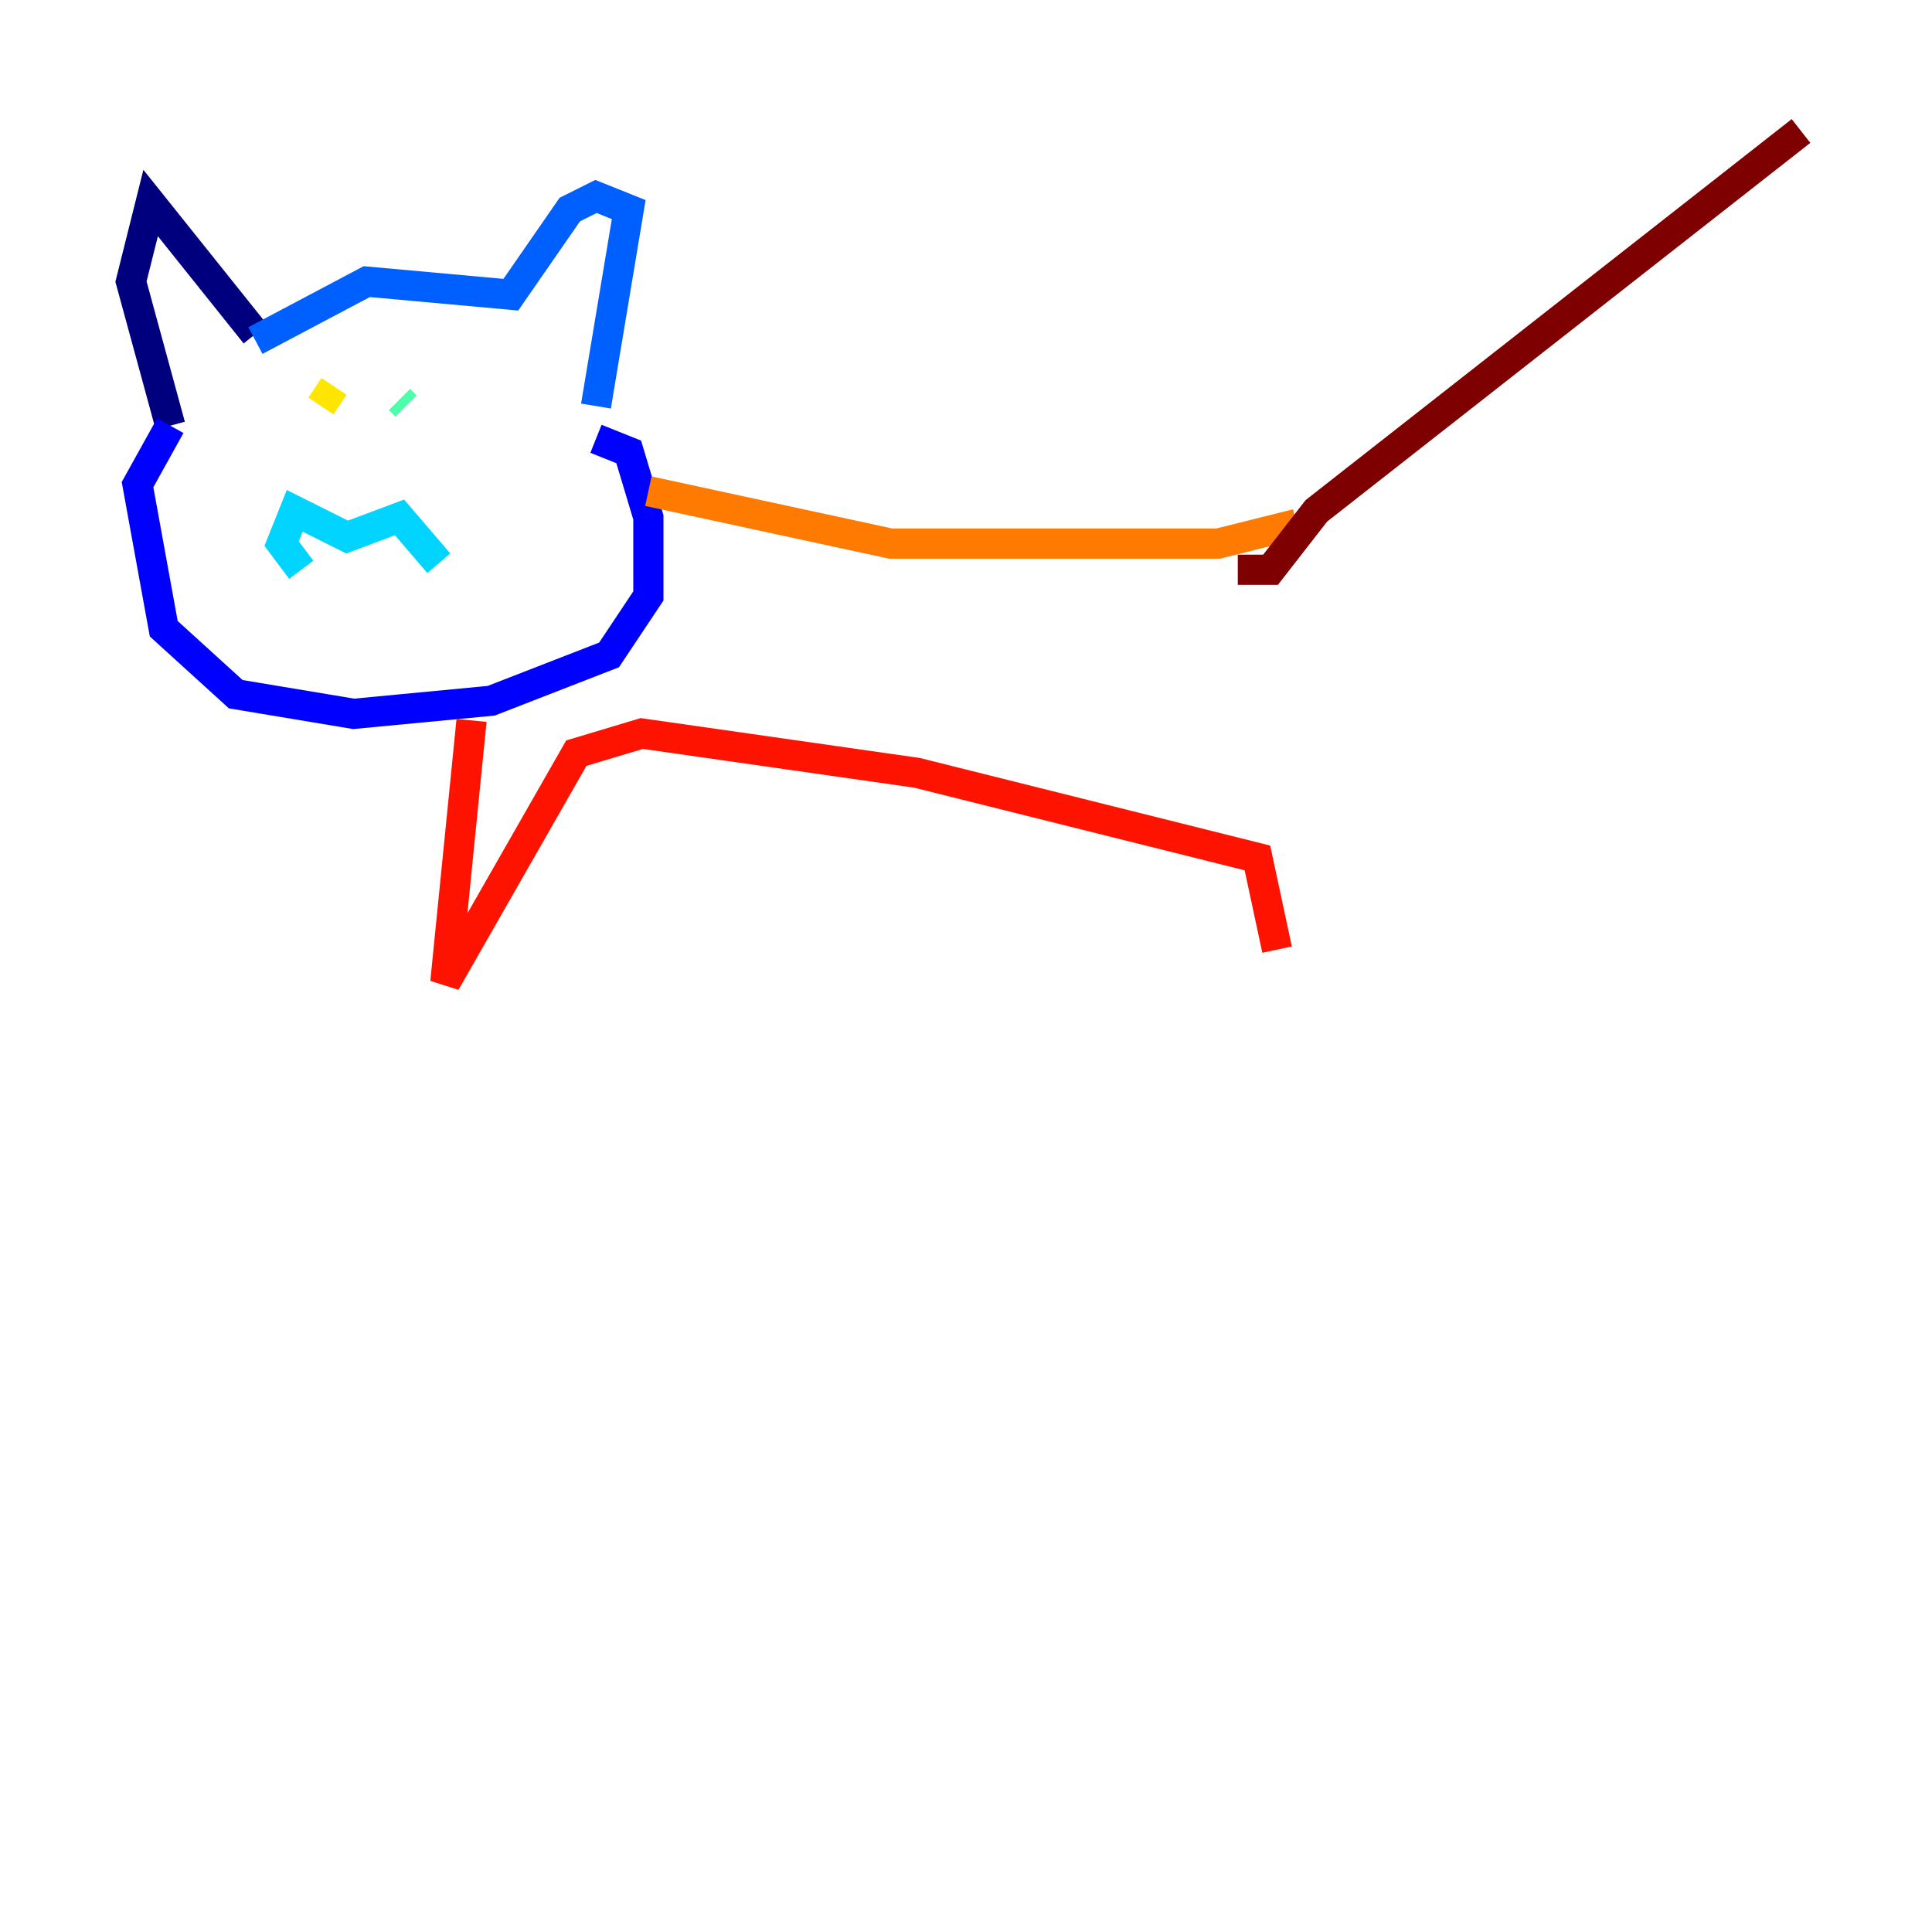 <?xml version="1.0" encoding="utf-8" ?>
<svg baseProfile="tiny" height="128" version="1.2" viewBox="0,0,128,128" width="128" xmlns="http://www.w3.org/2000/svg" xmlns:ev="http://www.w3.org/2001/xml-events" xmlns:xlink="http://www.w3.org/1999/xlink"><defs /><polyline fill="none" points="16.922,22.129 9.98,13.451 8.678,18.658 11.281,28.203" stroke="#00007f" stroke-width="2" /><polyline fill="none" points="11.281,28.203 9.112,32.108 10.848,41.654 15.62,45.993 23.43,47.295 32.542,46.427 40.352,43.39 42.956,39.485 42.956,34.278 41.654,29.939 39.485,29.071" stroke="#0000fe" stroke-width="2" /><polyline fill="none" points="39.485,26.902 41.654,13.885 39.485,13.017 37.749,13.885 33.844,19.525 24.298,18.658 16.922,22.563" stroke="#0060ff" stroke-width="2" /><polyline fill="none" points="19.959,37.749 18.658,36.014 19.525,33.844 22.997,35.58 26.468,34.278 29.071,37.315" stroke="#00d4ff" stroke-width="2" /><polyline fill="none" points="26.468,26.468 26.902,26.902" stroke="#4cffaa" stroke-width="2" /><polyline fill="none" points="22.129,26.468 22.129,26.468" stroke="#aaff4c" stroke-width="2" /><polyline fill="none" points="21.261,26.902 22.129,25.6" stroke="#ffe500" stroke-width="2" /><polyline fill="none" points="42.956,32.542 59.01,36.014 80.705,36.014 85.912,34.712" stroke="#ff7a00" stroke-width="2" /><polyline fill="none" points="31.241,47.729 29.505,65.085 38.183,49.898 42.522,48.597 60.746,51.2 83.308,56.841 84.61,62.915" stroke="#fe1200" stroke-width="2" /><polyline fill="none" points="82.007,37.749 84.176,37.749 87.214,33.844 119.322,8.678" stroke="#7f0000" stroke-width="2" /></svg>